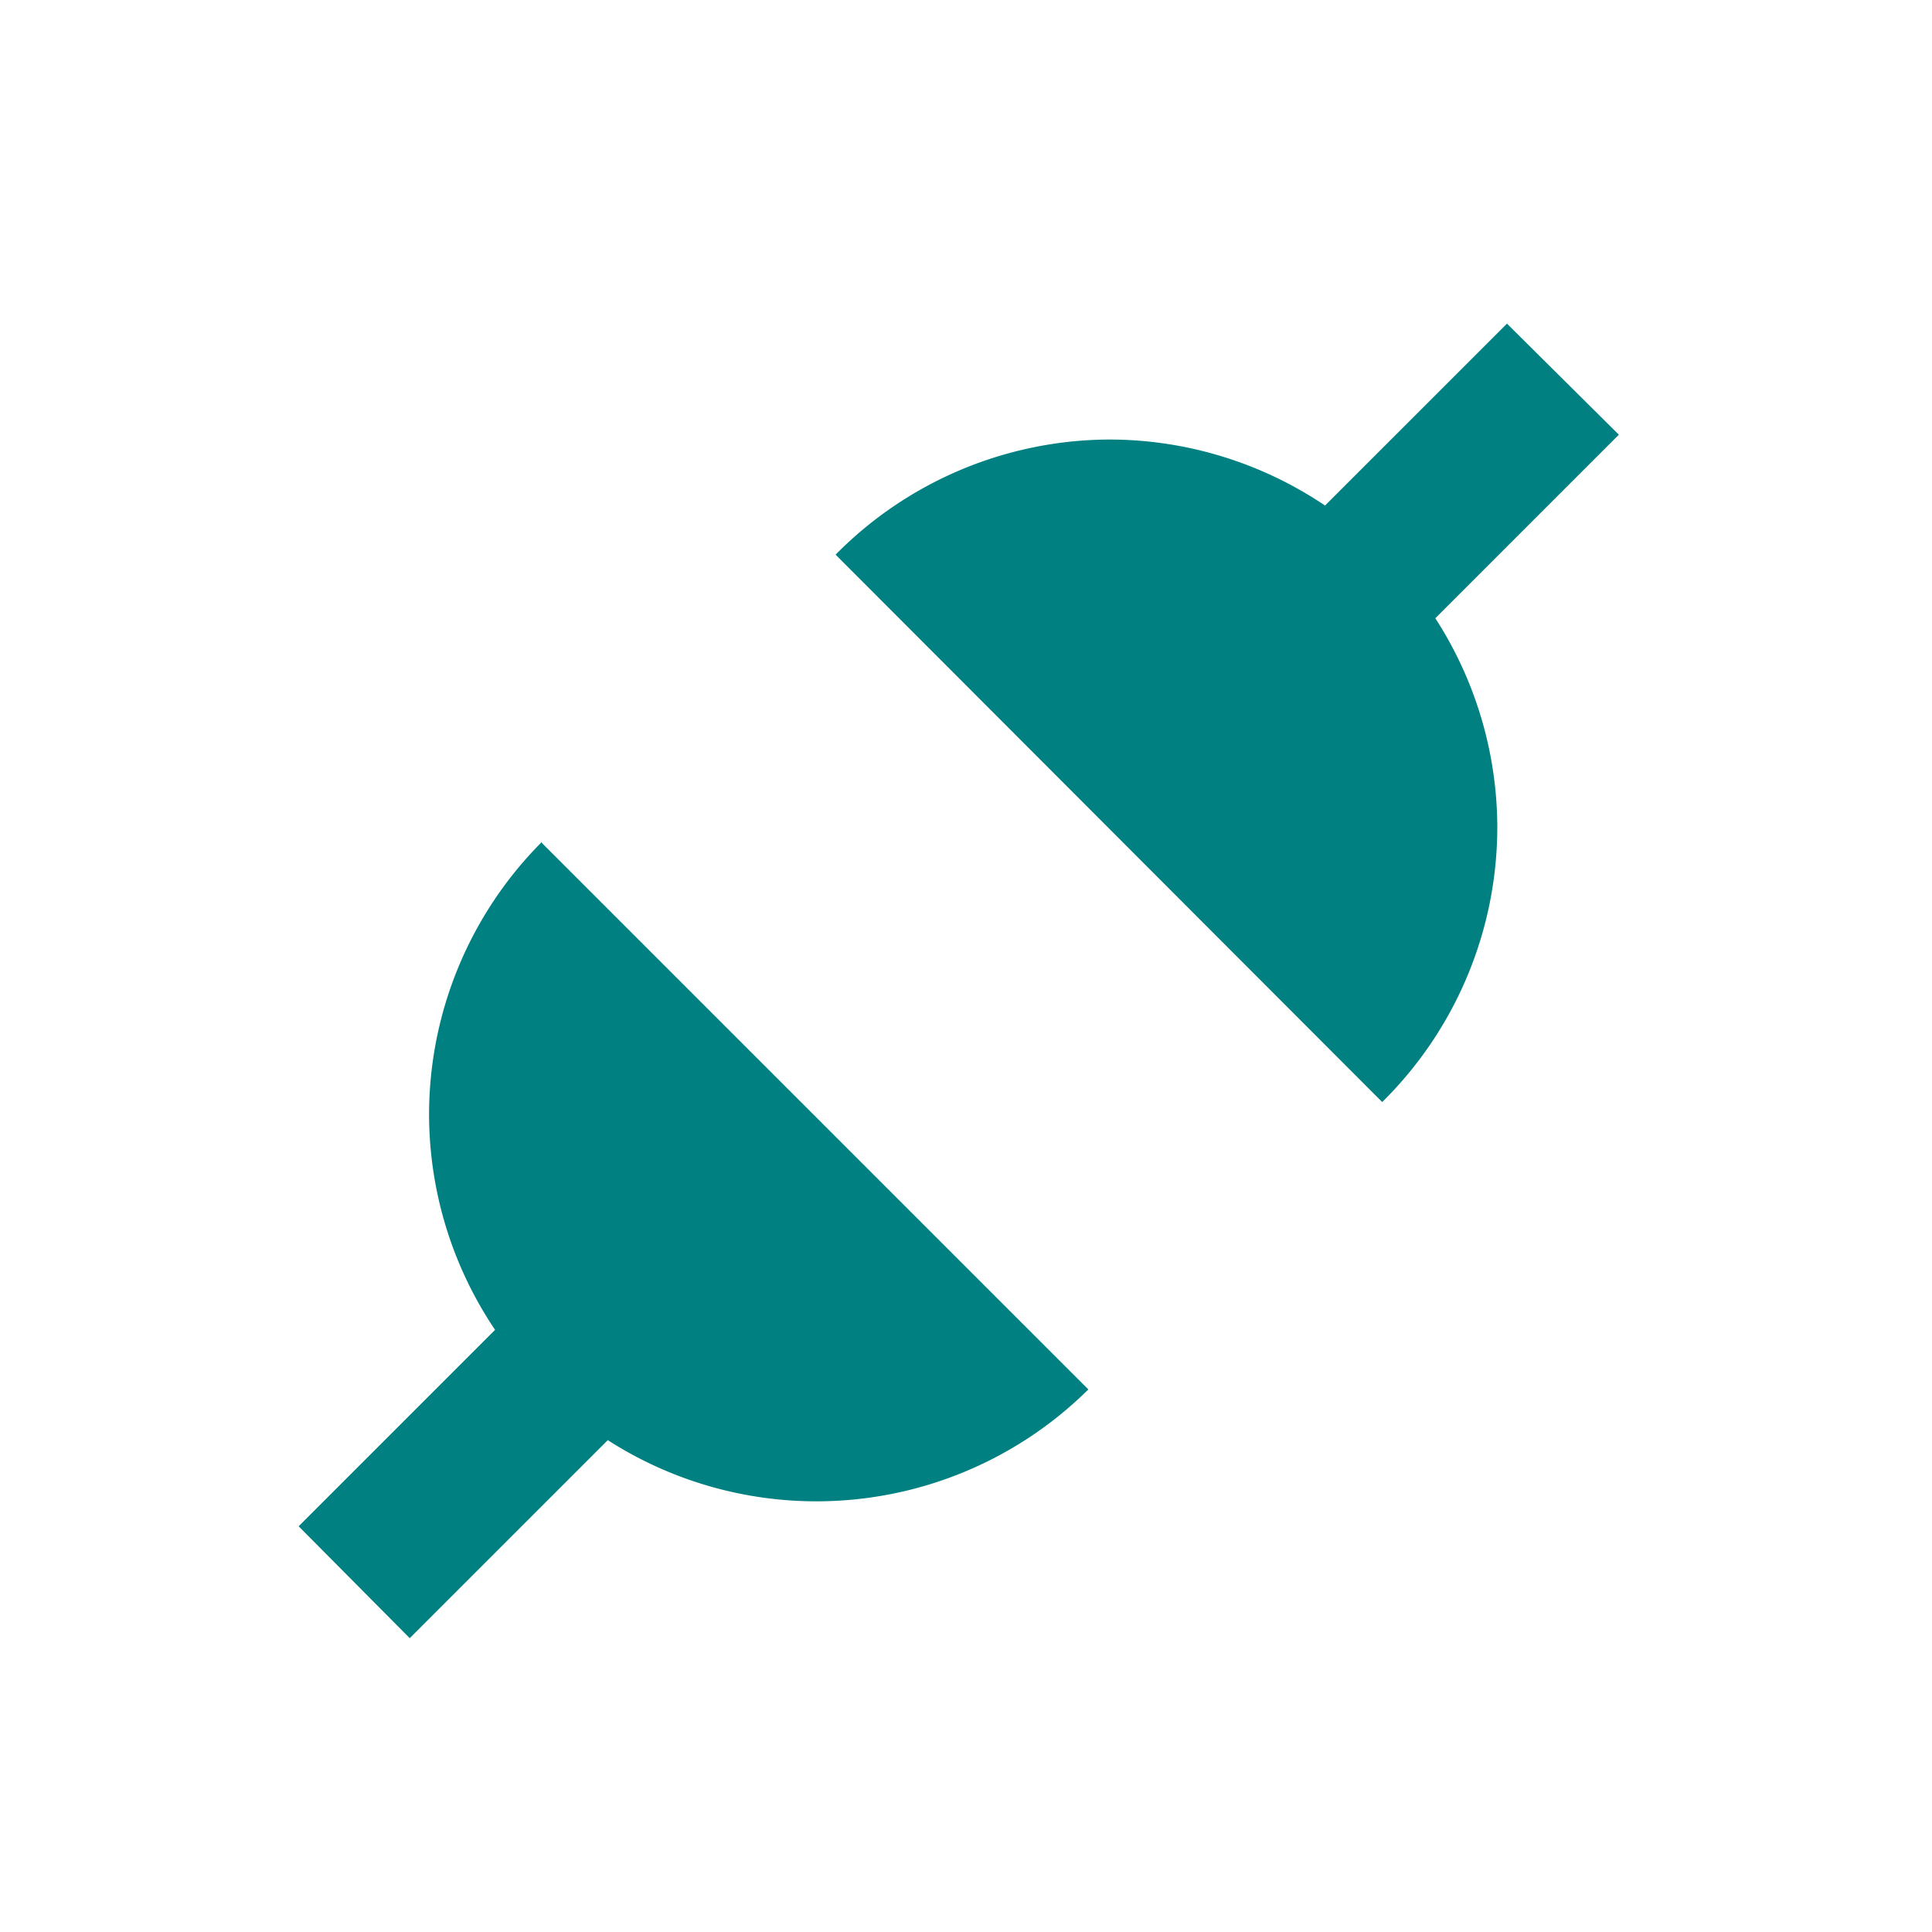 <svg xmlns="http://www.w3.org/2000/svg" width="24" height="24"><path d="M18.72 4.02l-2.26 2.26a4.8 4.8 0 0 0-2.67-.82 4.8 4.8 0 0 0-3.41 1.43l6.79 6.8a4.8 4.8 0 0 0 1.43-3.43 4.8 4.8 0 0 0-.77-2.58l2.28-2.28-1.39-1.38zm-12 6.45a4.8 4.8 0 0 0-1.39 3.37 4.8 4.8 0 0 0 .82 2.68l-2.44 2.44 1.38 1.39 2.46-2.46a4.8 4.8 0 0 0 2.59.76 4.8 4.8 0 0 0 3.38-1.39l-6.8-6.8z" fill="teal"/></svg>